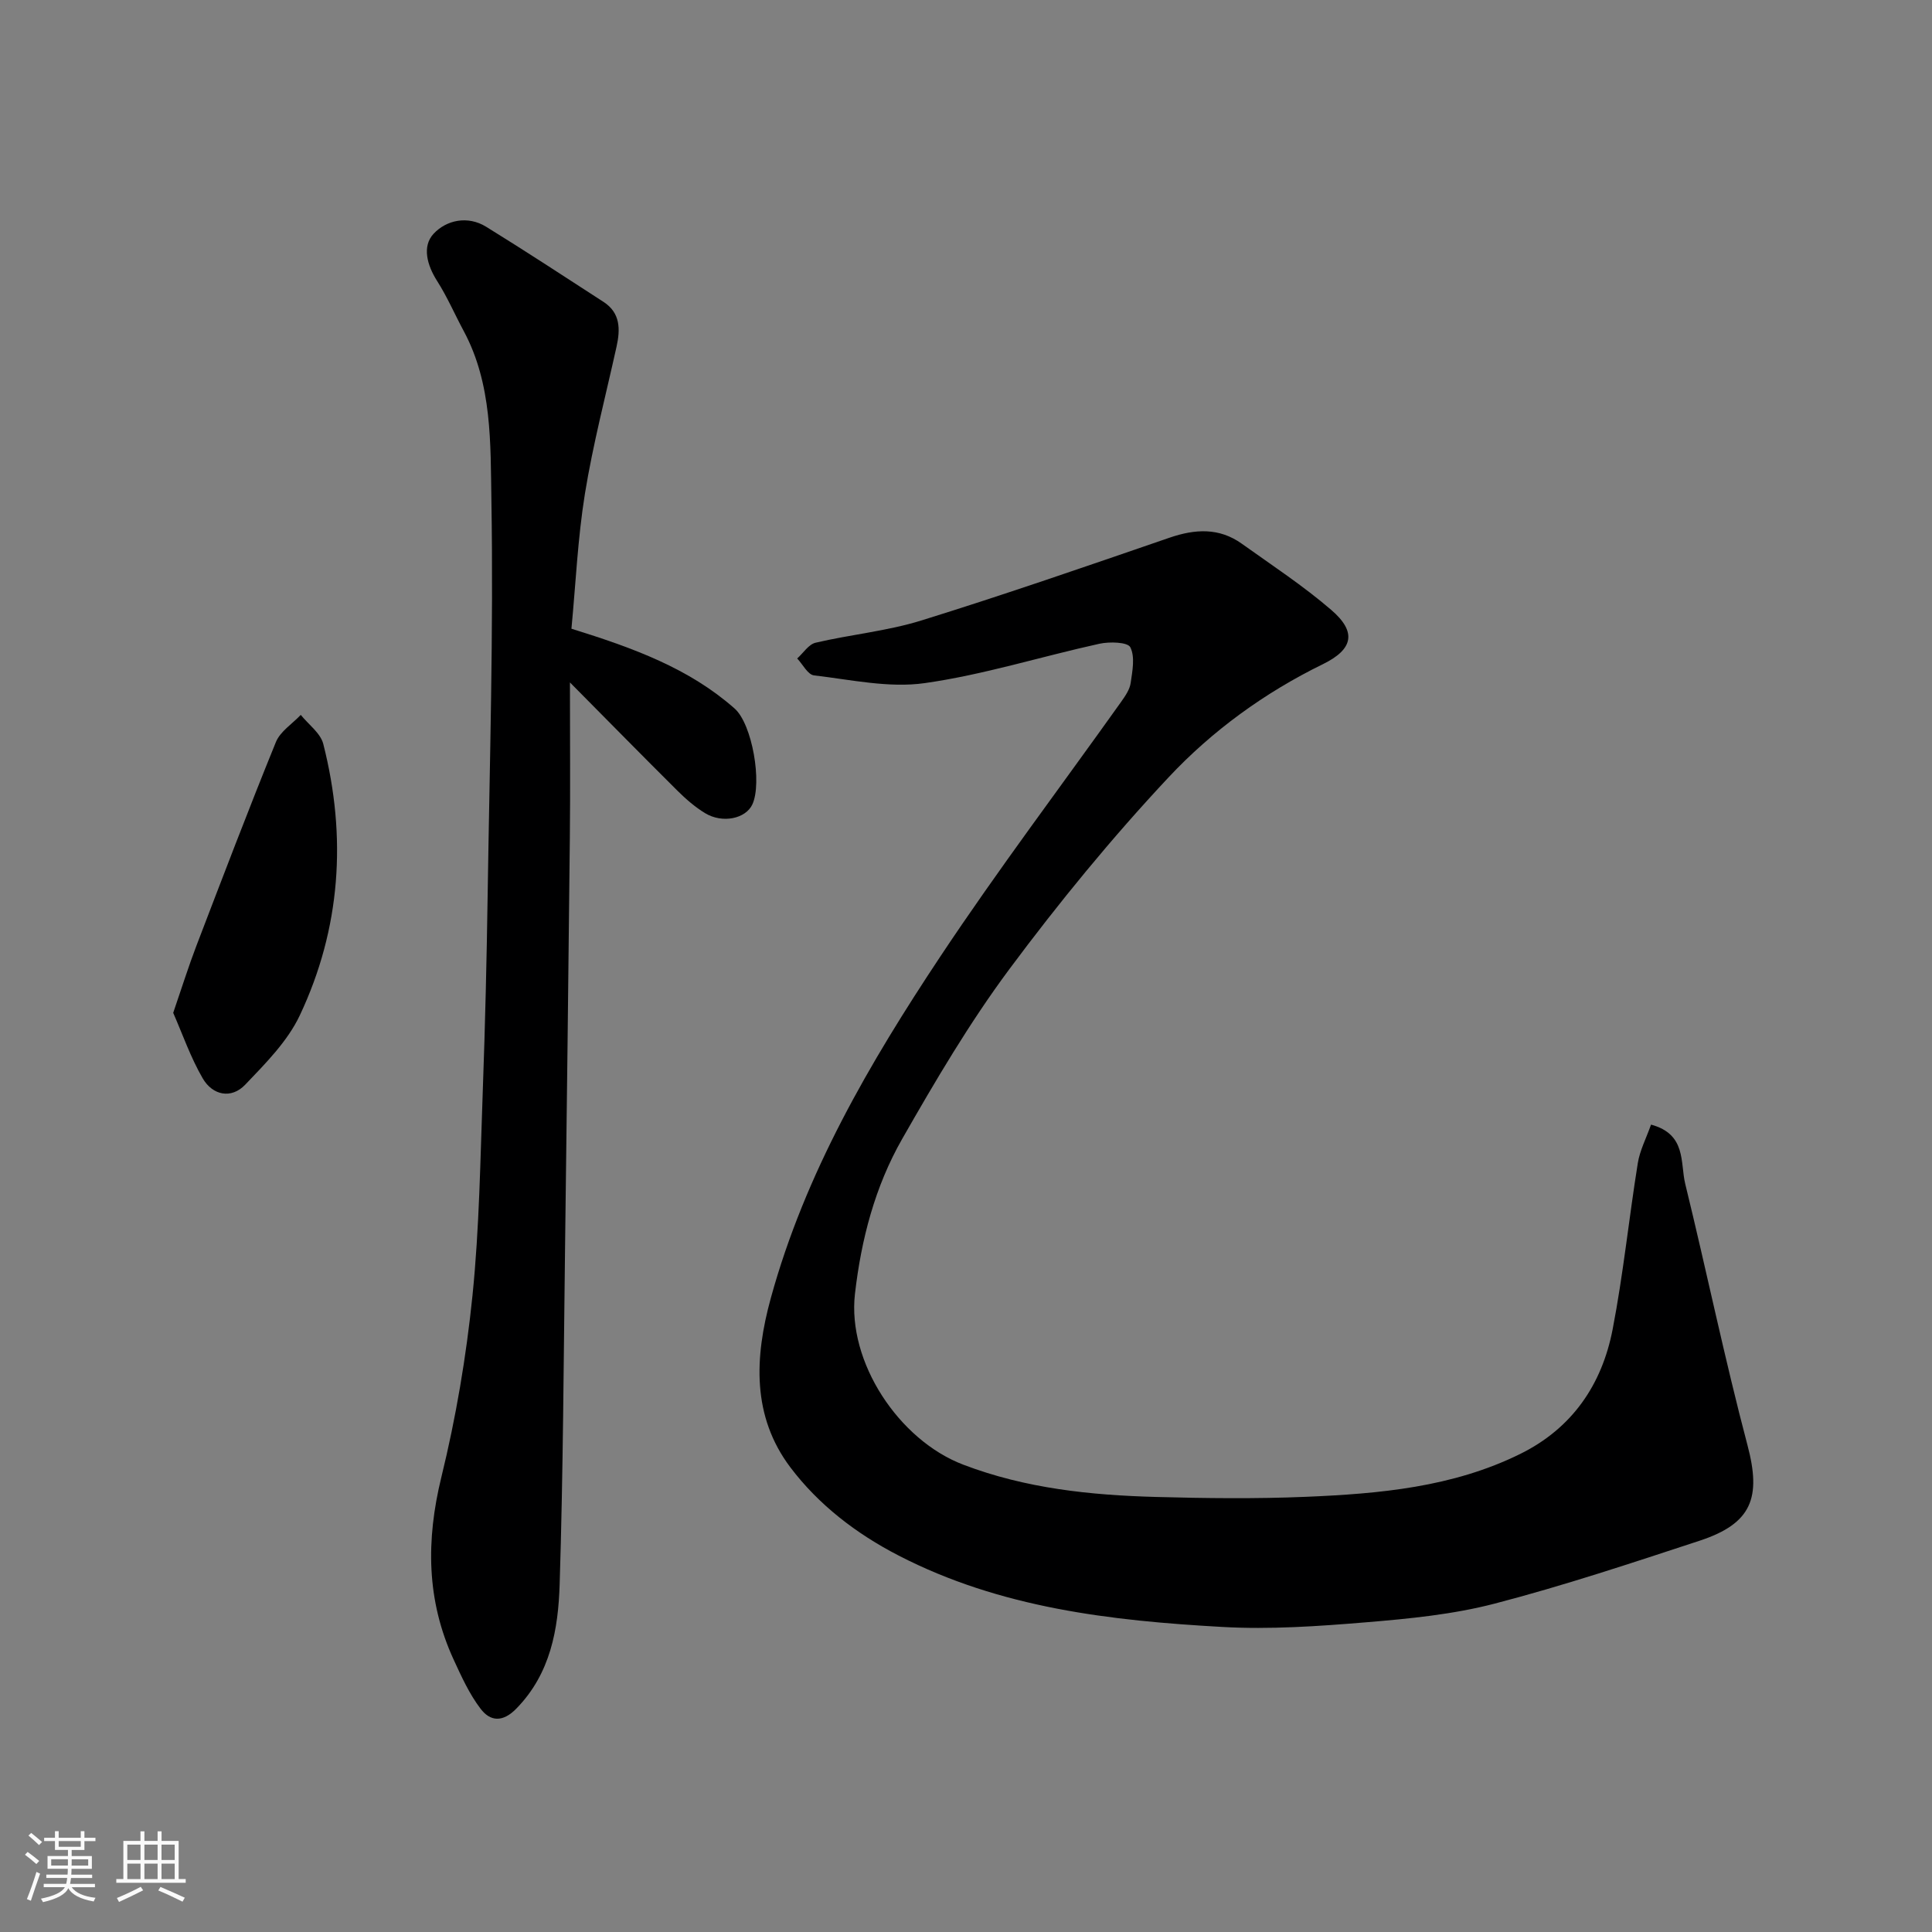 <svg enable-background="new 0 0 400 400" viewBox="0 0 400 400" xmlns="http://www.w3.org/2000/svg"><rect x="0" y="0" width="400" height="400" fill="#808080" stroke="none"/><path d="m5.17 384 .55-.58c.85.61 1.65 1.24 2.4 1.87l-.59.64c-.83-.73-1.62-1.38-2.36-1.93m1.22 9.53-.82-.34c.71-1.76 1.37-3.64 1.98-5.63.24.13.5.25.76.36-.6 1.67-1.24 3.54-1.92 5.61m-.5-13.5.57-.54c.56.44 1.31 1.06 2.26 1.87l-.64.64c-.68-.66-1.41-1.32-2.19-1.97m3.25.46h2.24v-1.36h.77v1.36h4.57v-1.36h.76v1.36h2.28v.69h-2.28v1.84h-2.64v1.26h4.18v2.64h-4.21c0 .45-.02.86-.05 1.21h4.32v.69h-4.38c-.04.34-.1.75-.19 1.22h5.15v.69h-4.82c.87 1.19 2.51 1.92 4.93 2.19-.17.31-.3.57-.37.76-2.77-.49-4.52-1.41-5.26-2.76-.56 1.26-2.3 2.23-5.24 2.9-.12-.24-.26-.48-.43-.72 2.73-.55 4.38-1.34 4.96-2.38h-4.38v-.69h4.65c.1-.38.17-.79.21-1.22h-4.32v-.69h4.4c.03-.34.05-.75.05-1.21h-4.2v-2.64h4.23v-1.26h-2.69v-1.84h-2.24zm1.46 4.46v1.29h3.45c.01-.4.02-.57.01-.53v-.32-.45h-3.46zm1.55-2.59h4.57v-1.19h-4.57zm6.11 2.59h-3.42v.77c-.01.19-.01.37-.02.53h3.44z" fill="#fafafa"/><path d="m32.63 379.16h.82v1.98h3.54v7.89h1.46v.78h-14.37v-.78h1.46v-7.89h3.54v-1.98h.82v1.98h2.73zm-3.49 11.48.5.73c-1.61.82-3.28 1.63-5 2.41-.13-.27-.28-.55-.44-.82 1.75-.72 3.4-1.49 4.94-2.32m-2.78-5.55h2.73v-3.18h-2.73zm0 3.95h2.73v-3.2h-2.73zm3.54-3.95h2.73v-3.18h-2.73zm0 3.95h2.73v-3.2h-2.73zm7.89 4.68c-1.84-.92-3.51-1.7-5.02-2.32l.45-.73c1.89.8 3.57 1.55 5.04 2.23zm-1.62-11.81h-2.73v3.18h2.73zm-2.73 7.13h2.73v-3.2h-2.73z" fill="#fafafa"/><g fill="#000001"><path d="m341.83 232.84c7.38 1.98 6.01 7.9 7.08 12.27 4.41 18.01 8.15 36.19 12.89 54.11 2.87 10.84.94 16.21-9.95 19.78-14.04 4.61-28.09 9.29-42.39 13.01-8.64 2.25-17.7 3.13-26.64 3.87-9.89.82-19.9 1.52-29.78.96-23.06-1.29-45.92-3.91-66.97-14.77-8.83-4.55-16.6-10.54-22.44-18.28-7.95-10.55-7.44-22.7-4.04-35.04 7.11-25.87 20.45-48.67 35.09-70.71 11.92-17.94 24.93-35.16 37.43-52.72.84-1.19 1.78-2.53 1.98-3.9.36-2.48.94-5.42-.07-7.41-.54-1.08-4.3-1.19-6.39-.73-12.07 2.65-23.97 6.42-36.16 8.15-7.43 1.06-15.31-.71-22.94-1.6-1.28-.15-2.33-2.28-3.48-3.5 1.26-1.12 2.36-2.92 3.8-3.26 7.28-1.71 14.85-2.41 21.95-4.62 17.22-5.35 34.26-11.25 51.32-17.12 5.3-1.82 10.28-2.12 14.98 1.24 6.24 4.46 12.7 8.7 18.5 13.69 5.33 4.57 4.6 8.16-1.71 11.25-12.07 5.9-22.91 13.78-31.94 23.42-11.76 12.55-22.73 25.95-33 39.76-8.24 11.09-15.31 23.11-22.18 35.14-5.61 9.83-8.47 20.77-9.76 32.05-1.62 14.08 9.06 30.27 22.41 35.36 12.95 4.94 26.36 6.32 39.96 6.69 10.32.28 20.68.4 30.99-.03 15.21-.64 30.38-1.97 44.38-8.88 10.77-5.32 16.92-14.36 19.13-25.8 2.2-11.38 3.37-22.96 5.21-34.41.42-2.62 1.73-5.12 2.74-7.97z"/><path d="m118.31 130.17c12.91 4.01 24.37 8.22 33.77 16.51 3.68 3.24 5.74 15.42 3.69 19.86-1.37 2.97-6.2 4-9.8 1.81-2.08-1.27-3.98-2.92-5.71-4.64-7.15-7.1-14.21-14.3-22.26-22.42 0 11.68.09 21.94-.02 32.19-.29 28.26-.63 56.51-.99 84.77-.3 23.26-.39 46.53-1.12 69.77-.29 9.27-1.87 18.46-8.95 25.71-2.85 2.93-5.42 2.68-7.42.05-2.32-3.04-3.96-6.66-5.58-10.18-5.64-12.25-5.74-24.7-2.54-37.78 3.02-12.32 5.15-24.95 6.44-37.57 1.44-14.11 1.62-28.37 2.14-42.57.49-13.59.81-27.19 1.01-40.79.41-27.09 1.22-54.19.77-81.27-.2-11.78.19-24.07-5.74-35.1-1.85-3.44-3.4-7.05-5.49-10.33s-3.16-7.18-.75-9.78c2.63-2.84 7.06-3.84 10.91-1.45 8.18 5.05 16.22 10.32 24.29 15.55 3.51 2.28 3.48 5.67 2.69 9.26-2.24 10.14-4.89 20.22-6.55 30.46-1.49 9.23-1.9 18.63-2.79 27.94z"/><path d="m35.86 209.7c1.84-5.37 3.19-9.67 4.8-13.88 5.4-14.1 10.77-28.2 16.46-42.18.9-2.21 3.39-3.77 5.15-5.63 1.6 1.99 4.08 3.76 4.66 6.01 4.9 19.25 3.63 38.21-4.86 56.2-2.54 5.38-7.09 9.94-11.29 14.34-2.9 3.05-6.77 2.2-8.8-1.28-2.53-4.35-4.2-9.21-6.12-13.58z"/></g></svg>